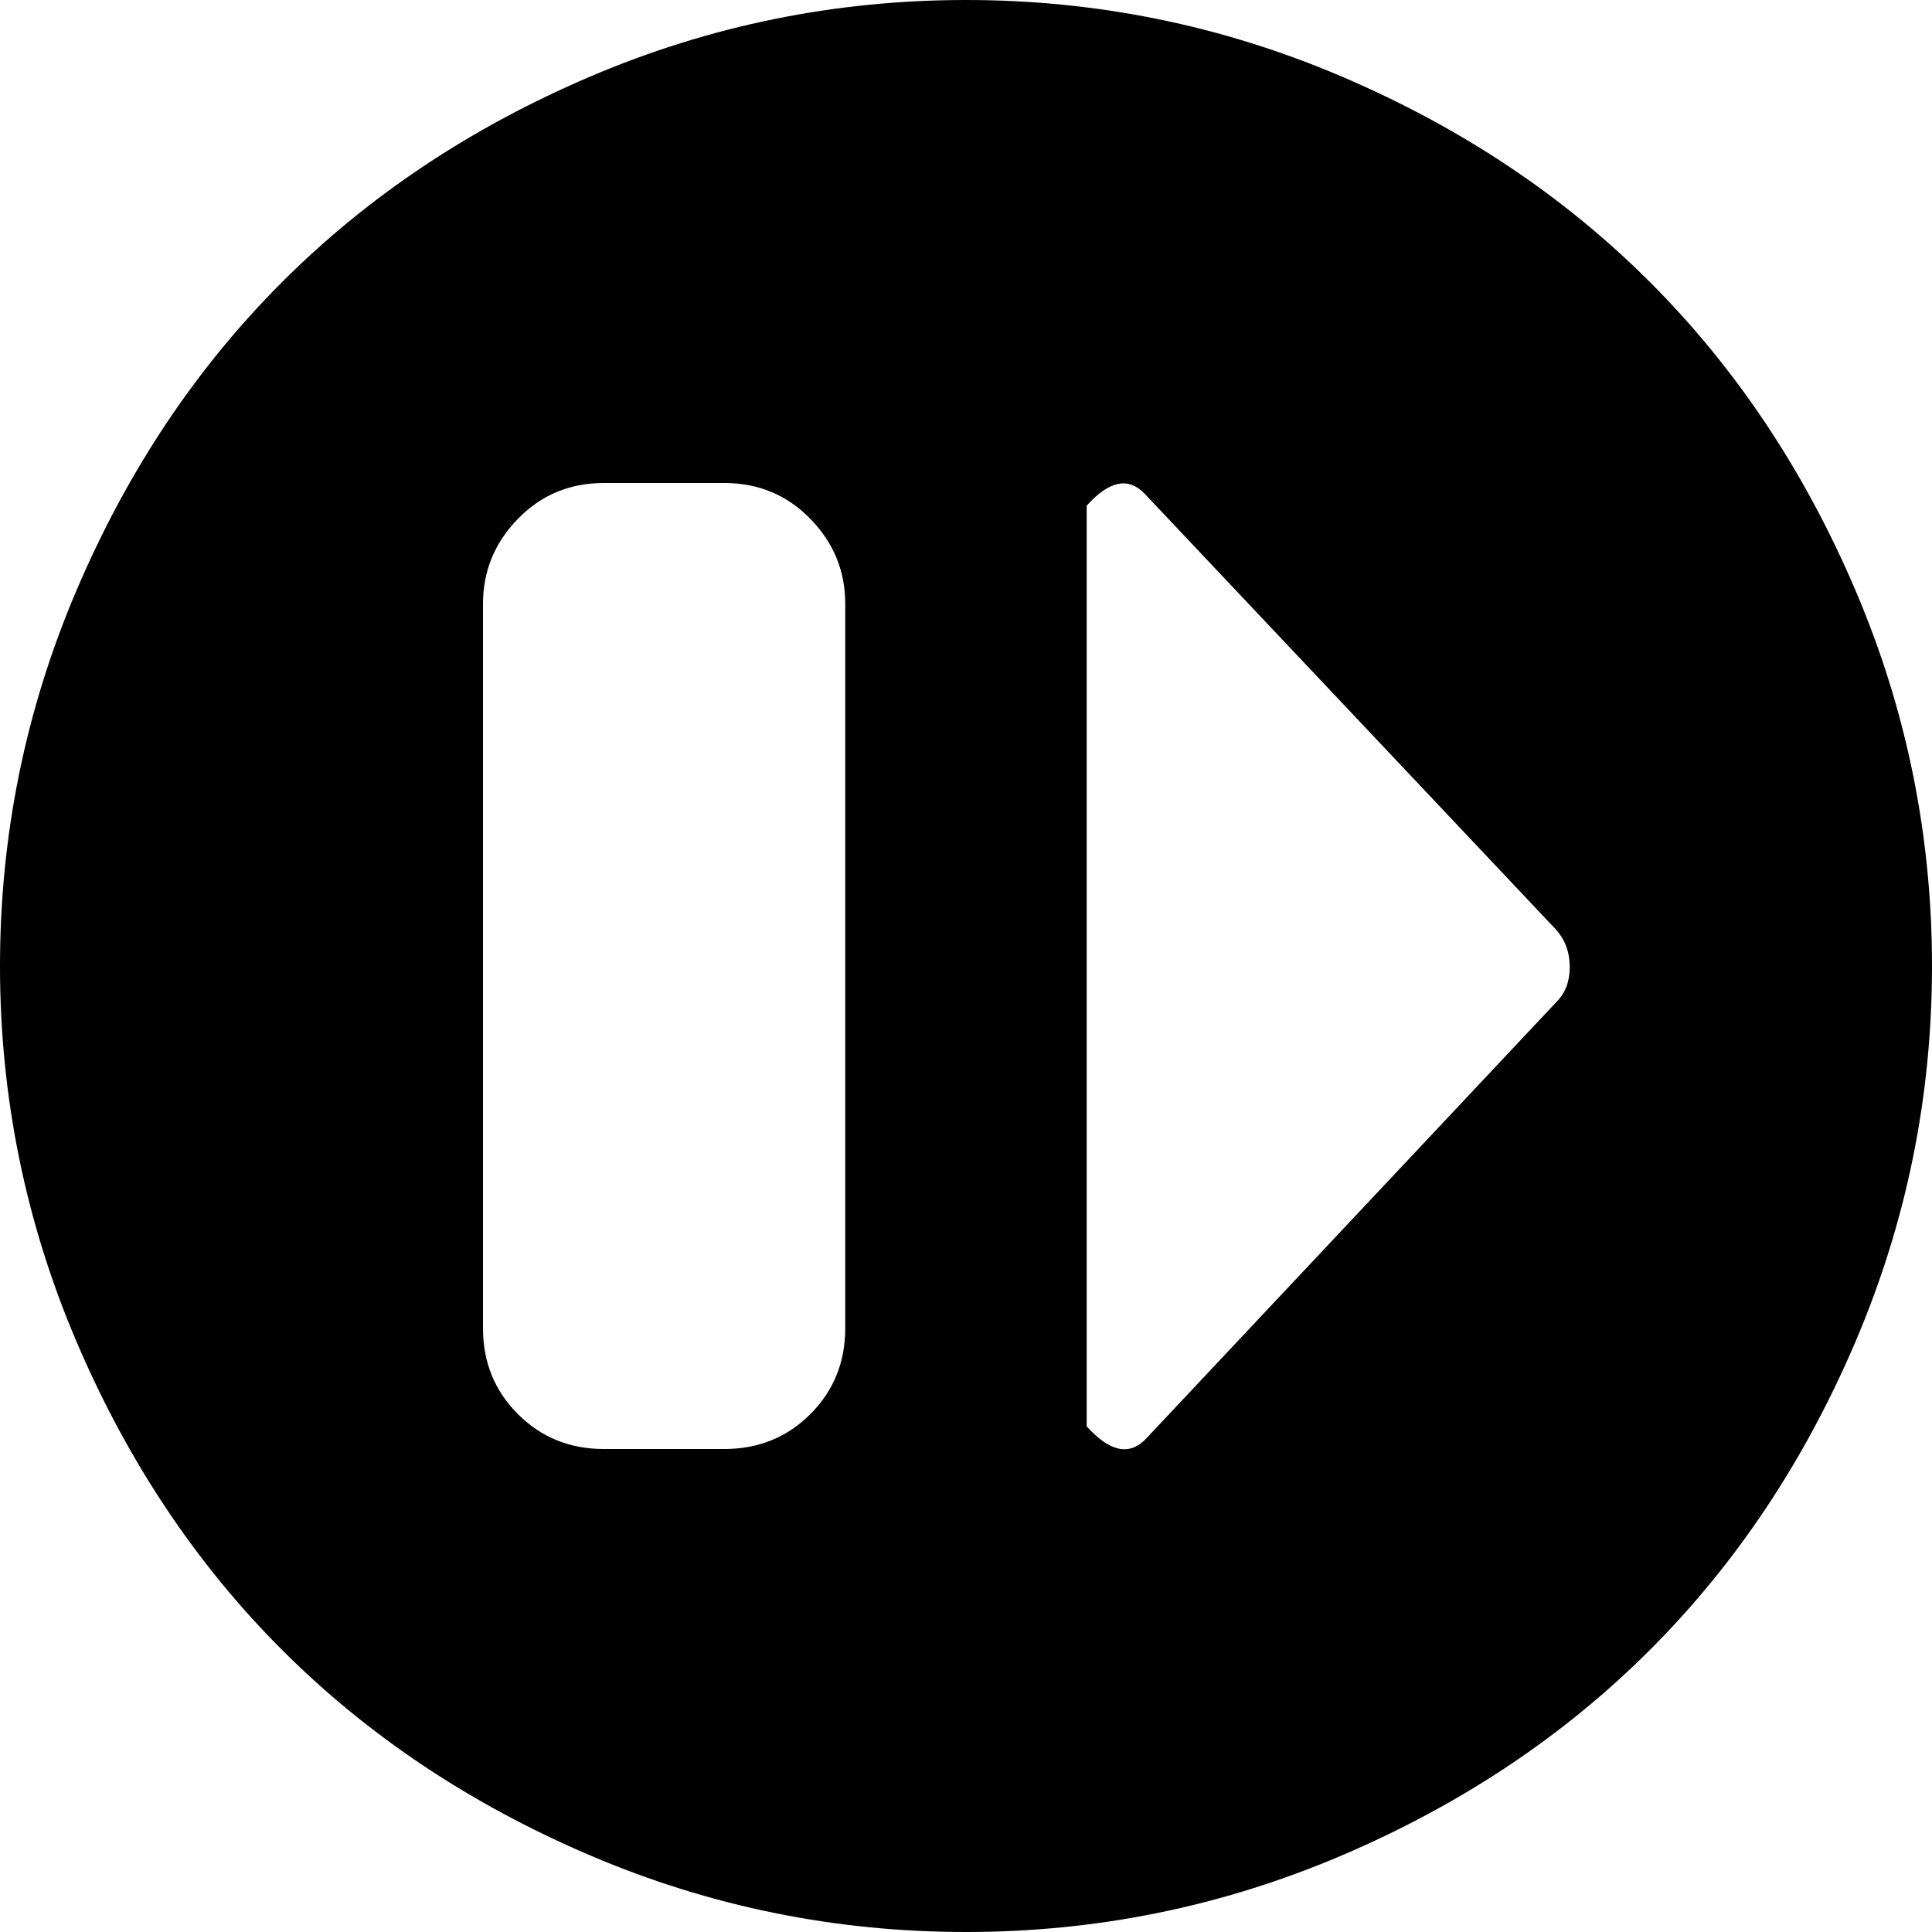 <?xml version="1.0" encoding="utf-8"?>
<!-- Generated by IcoMoon.io -->
<!DOCTYPE svg PUBLIC "-//W3C//DTD SVG 1.1//EN" "http://www.w3.org/Graphics/SVG/1.1/DTD/svg11.dtd">
<svg version="1.1" xmlns="http://www.w3.org/2000/svg" xmlns:xlink="http://www.w3.org/1999/xlink" width="32" height="32" viewBox="0 0 32 32">
<g>
</g>
	<path d="M16 32q-3.25 0-6.219-1.266t-5.109-3.406-3.406-5.109-1.266-6.219 1.266-6.219 3.406-5.109 5.109-3.406 6.219-1.266 6.219 1.266 5.109 3.406 3.406 5.109 1.266 6.219-1.266 6.219-3.406 5.109-5.109 3.406-6.219 1.266zM14 10q0-0.813-0.578-1.406t-1.422-0.594h-2q-0.844 0-1.422 0.594t-0.578 1.406v12q0 0.844 0.578 1.422t1.422 0.578h2q0.844 0 1.422-0.578t0.578-1.422v-12zM25.781 15.406l-6.813-7.219q-0.406-0.438-0.969 0.188v15.25q0.563 0.625 0.969 0.219l6.813-7.25q0.219-0.219 0.219-0.578t-0.219-0.609z" fill="#000000" />
</svg>

